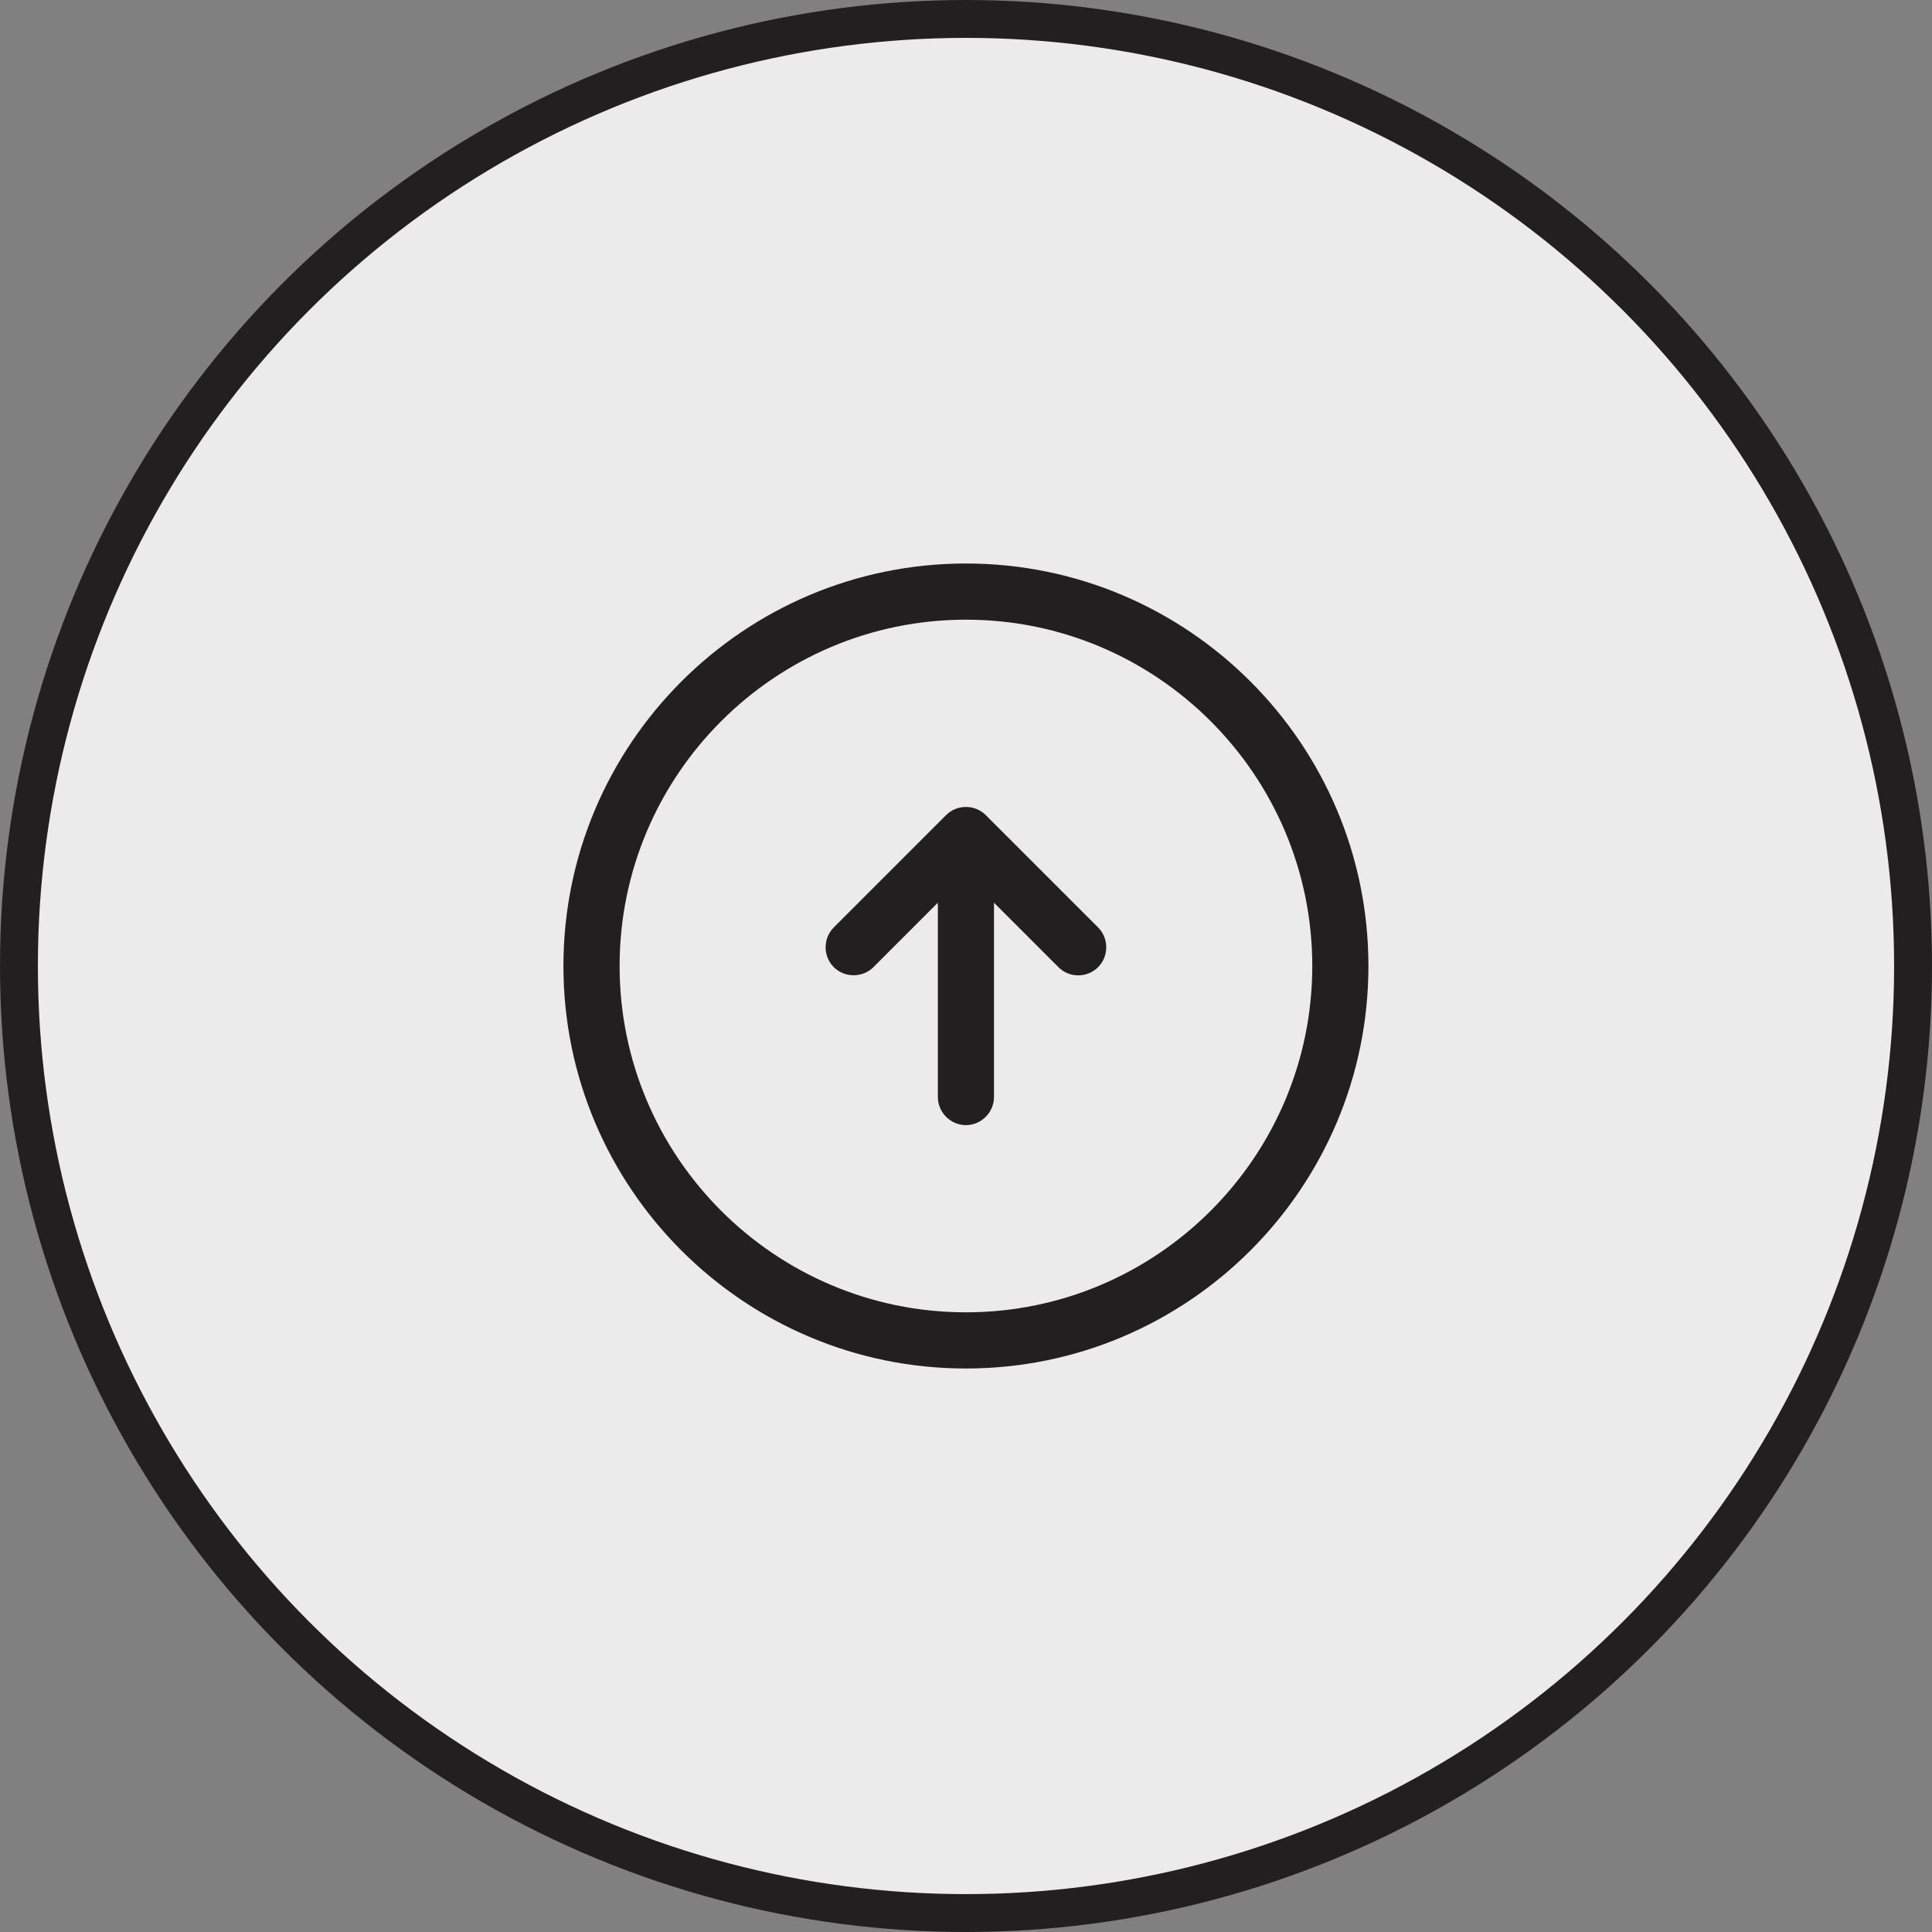 <svg width="51" height="51" viewBox="0 0 51 51" fill="none" xmlns="http://www.w3.org/2000/svg">
<rect x="0" y="0" width="51" height="51" fill="#808080" stroke="none"/>
<circle cx="25.5" cy="25.5" r="25" fill="white"/>
<circle cx="25.5" cy="25.5" r="25" fill="#DDDDDD" fill-opacity="0.6"/>
<circle cx="25.5" cy="25.5" r="25" stroke="#231F20"/>
<path d="M25.498 36.125C19.637 36.125 14.873 31.361 14.873 25.5C14.873 19.639 19.637 14.875 25.498 14.875C31.359 14.875 36.123 19.639 36.123 25.5C36.123 31.361 31.359 36.125 25.498 36.125ZM25.498 16.358C20.457 16.358 16.356 20.459 16.356 25.5C16.356 30.541 20.457 34.642 25.498 34.642C30.539 34.642 34.641 30.541 34.641 25.5C34.641 20.459 30.539 16.358 25.498 16.358Z" fill="#231F20"/>
<path d="M25.498 29.701C25.093 29.701 24.757 29.364 24.757 28.959V23.029C24.757 22.624 25.093 22.288 25.498 22.288C25.903 22.288 26.239 22.624 26.239 23.029V28.959C26.239 29.364 25.903 29.701 25.498 29.701Z" fill="#231F20"/>
<path d="M28.463 25.747C28.275 25.747 28.088 25.678 27.939 25.53L25.498 23.088L23.057 25.53C22.77 25.816 22.296 25.816 22.009 25.53C21.871 25.39 21.794 25.202 21.794 25.006C21.794 24.81 21.871 24.622 22.009 24.482L24.974 21.517C25.261 21.23 25.735 21.23 26.022 21.517L28.987 24.482C29.274 24.769 29.274 25.243 28.987 25.53C28.839 25.678 28.651 25.747 28.463 25.747Z" fill="#231F20"/>
</svg>
